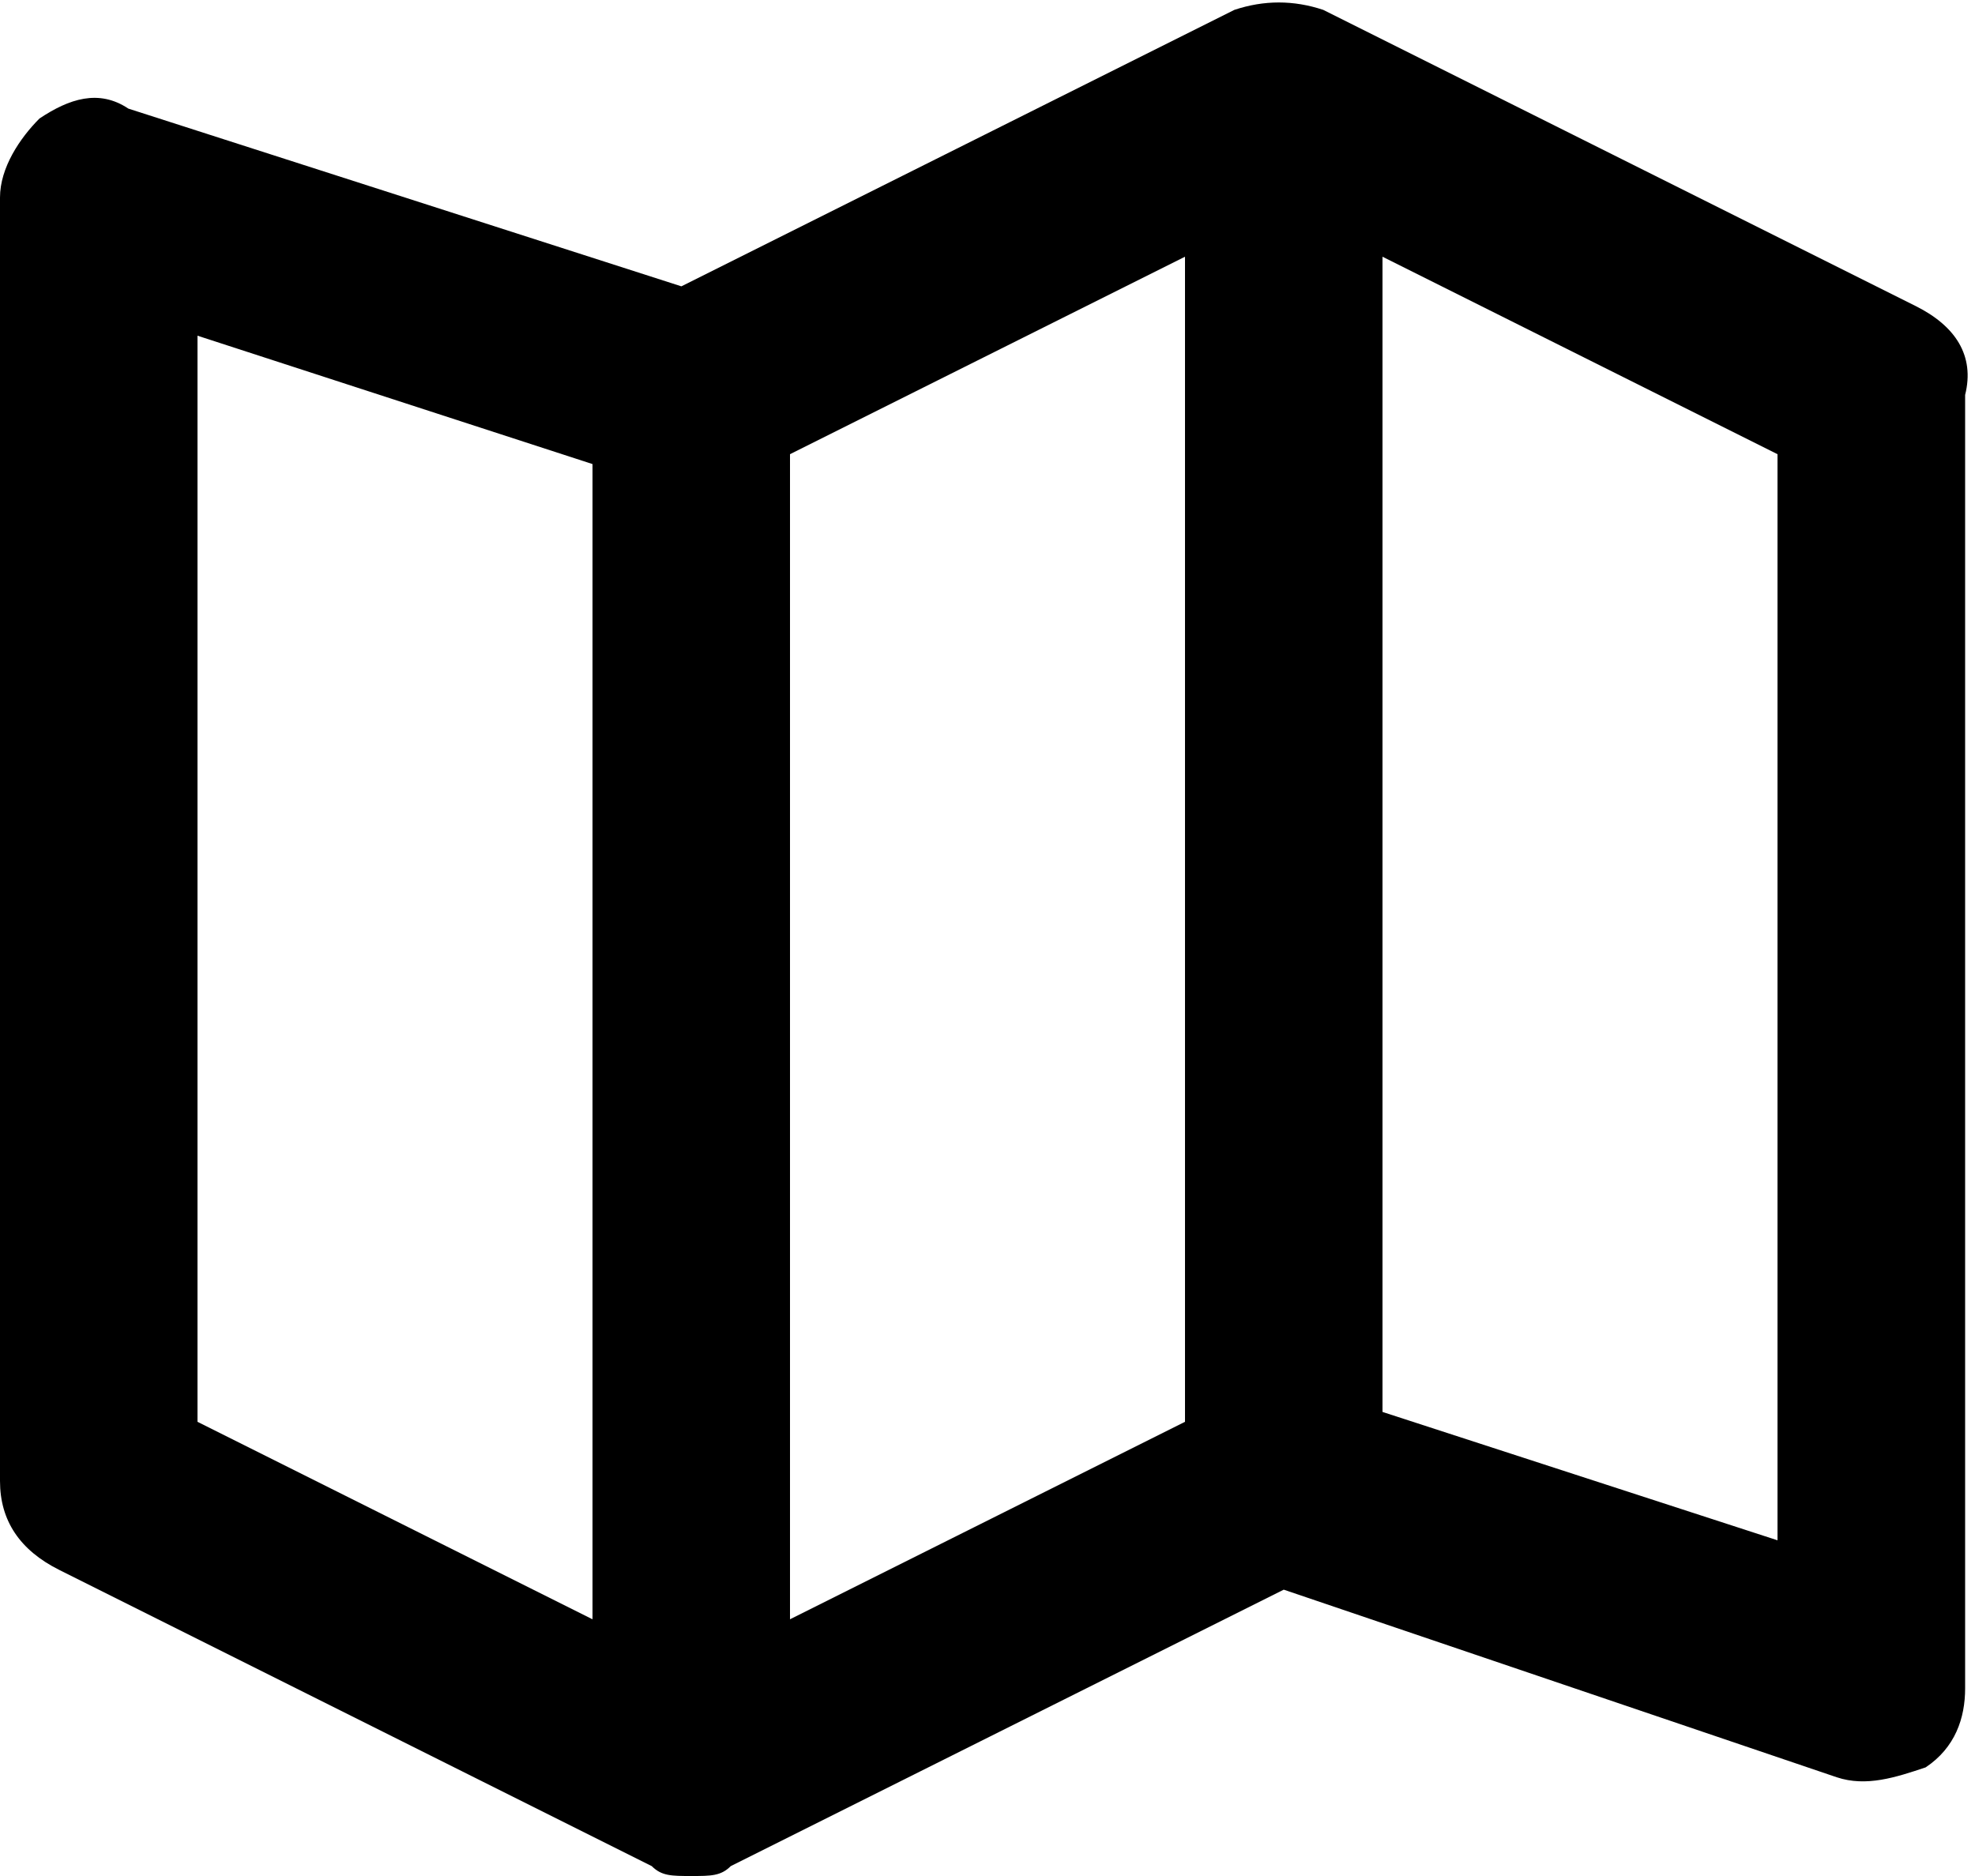 <?xml version="1.0" encoding="utf-8"?>
<!-- Generator: Adobe Illustrator 19.2.1, SVG Export Plug-In . SVG Version: 6.00 Build 0)  -->
<svg version="1.1" id="Map" xmlns="http://www.w3.org/2000/svg" xmlns:xlink="http://www.w3.org/1999/xlink" x="0px" y="0px"
	 viewBox="0 0 20 19" style="enable-background:new 0 0 20 19;" xml:space="preserve">
<path d="M19.4,3.1l-6-3c-0.3-0.1-0.6-0.1-0.9,0L6.9,2.9L1.3,1.1C1,0.9,0.7,1,0.4,1.2C0.2,1.4,0,1.7,0,2v13c0,0.4,0.2,0.7,0.6,0.9
	l6,3C6.7,19,6.8,19,7,19s0.3,0,0.4-0.1l5.6-2.8l5.6,1.9c0.3,0.1,0.6,0,0.9-0.1c0.3-0.2,0.4-0.5,0.4-0.8V4C20,3.6,19.8,3.3,19.4,3.1z
	 M8,4.6l4-2v11.8l-4,2V4.6z M2,3.4l4,1.3v11.7l-4-2V3.4z M18,15.6l-4-1.3V2.6l4,2V15.6z"/>
</svg>
